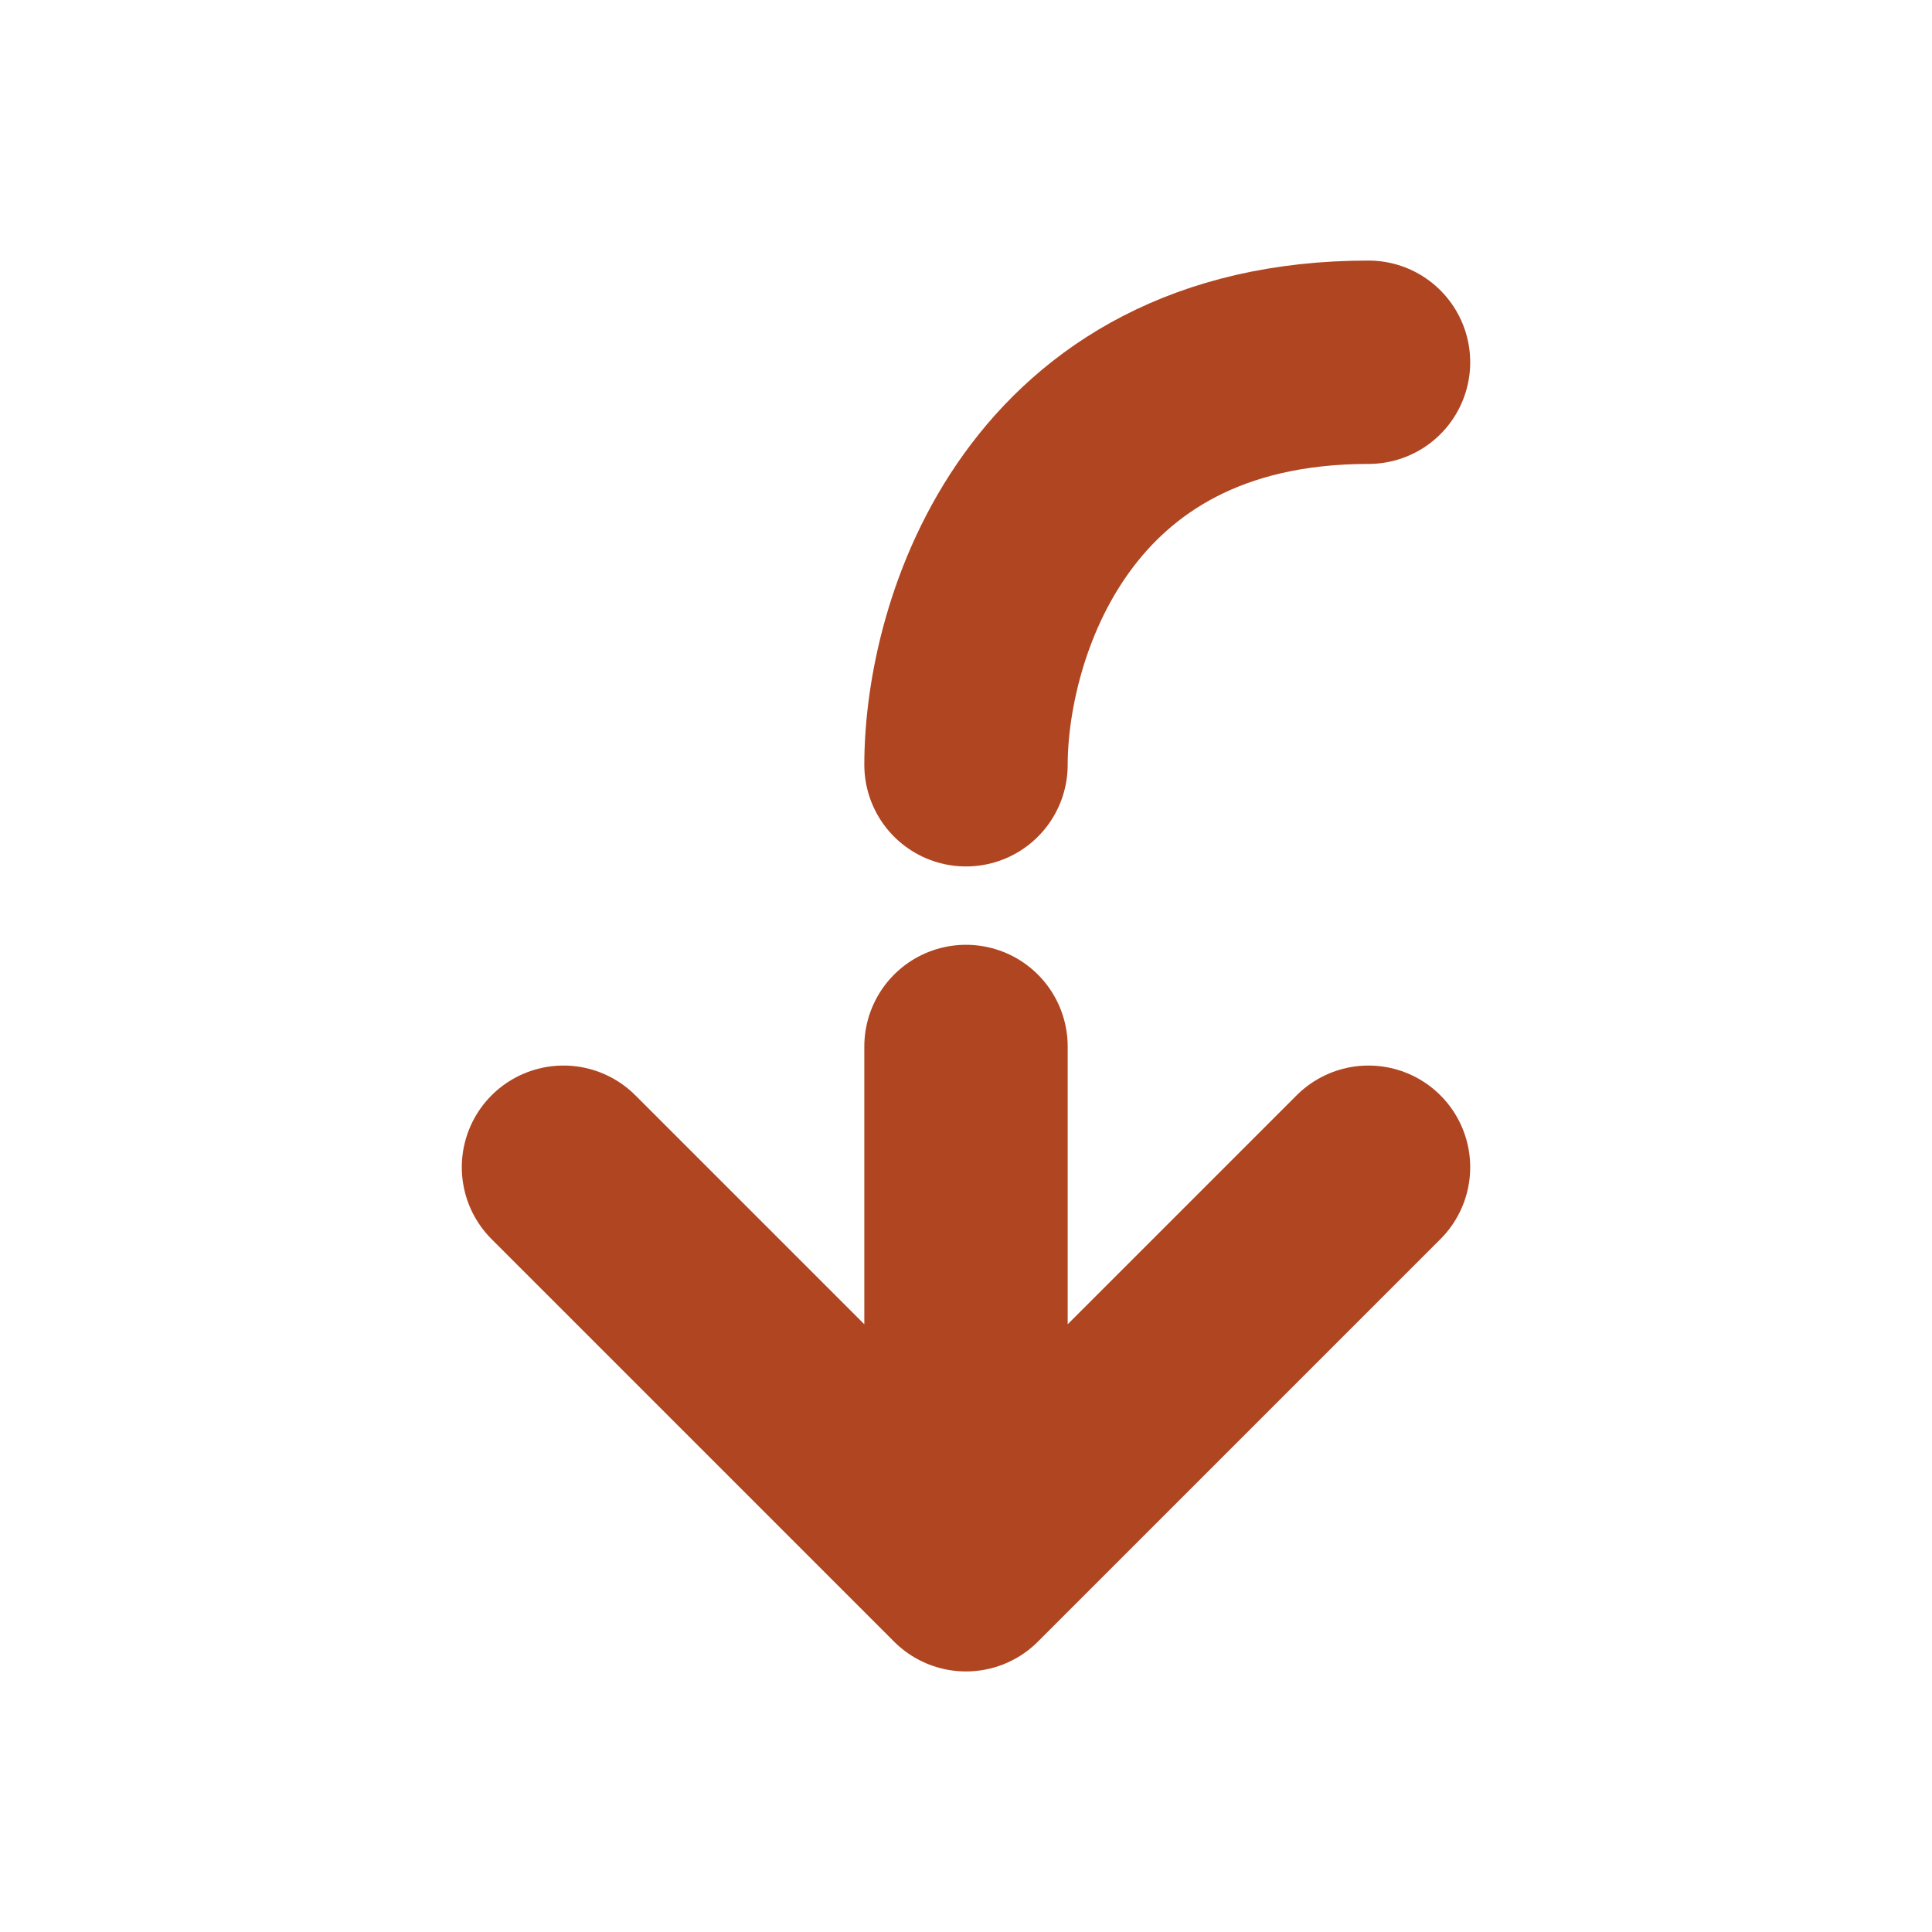 <svg width="38" height="38" viewBox="0 0 38 38" fill="none" xmlns="http://www.w3.org/2000/svg">
<path d="M19 30.875L11.083 22.958M19 30.875L26.917 22.958M19 30.875L19 20.583M19 15.042C19 12.403 20.583 7.125 26.917 7.125" stroke="#B04521" stroke-width="4" stroke-linecap="round" stroke-linejoin="round"/>
</svg>

